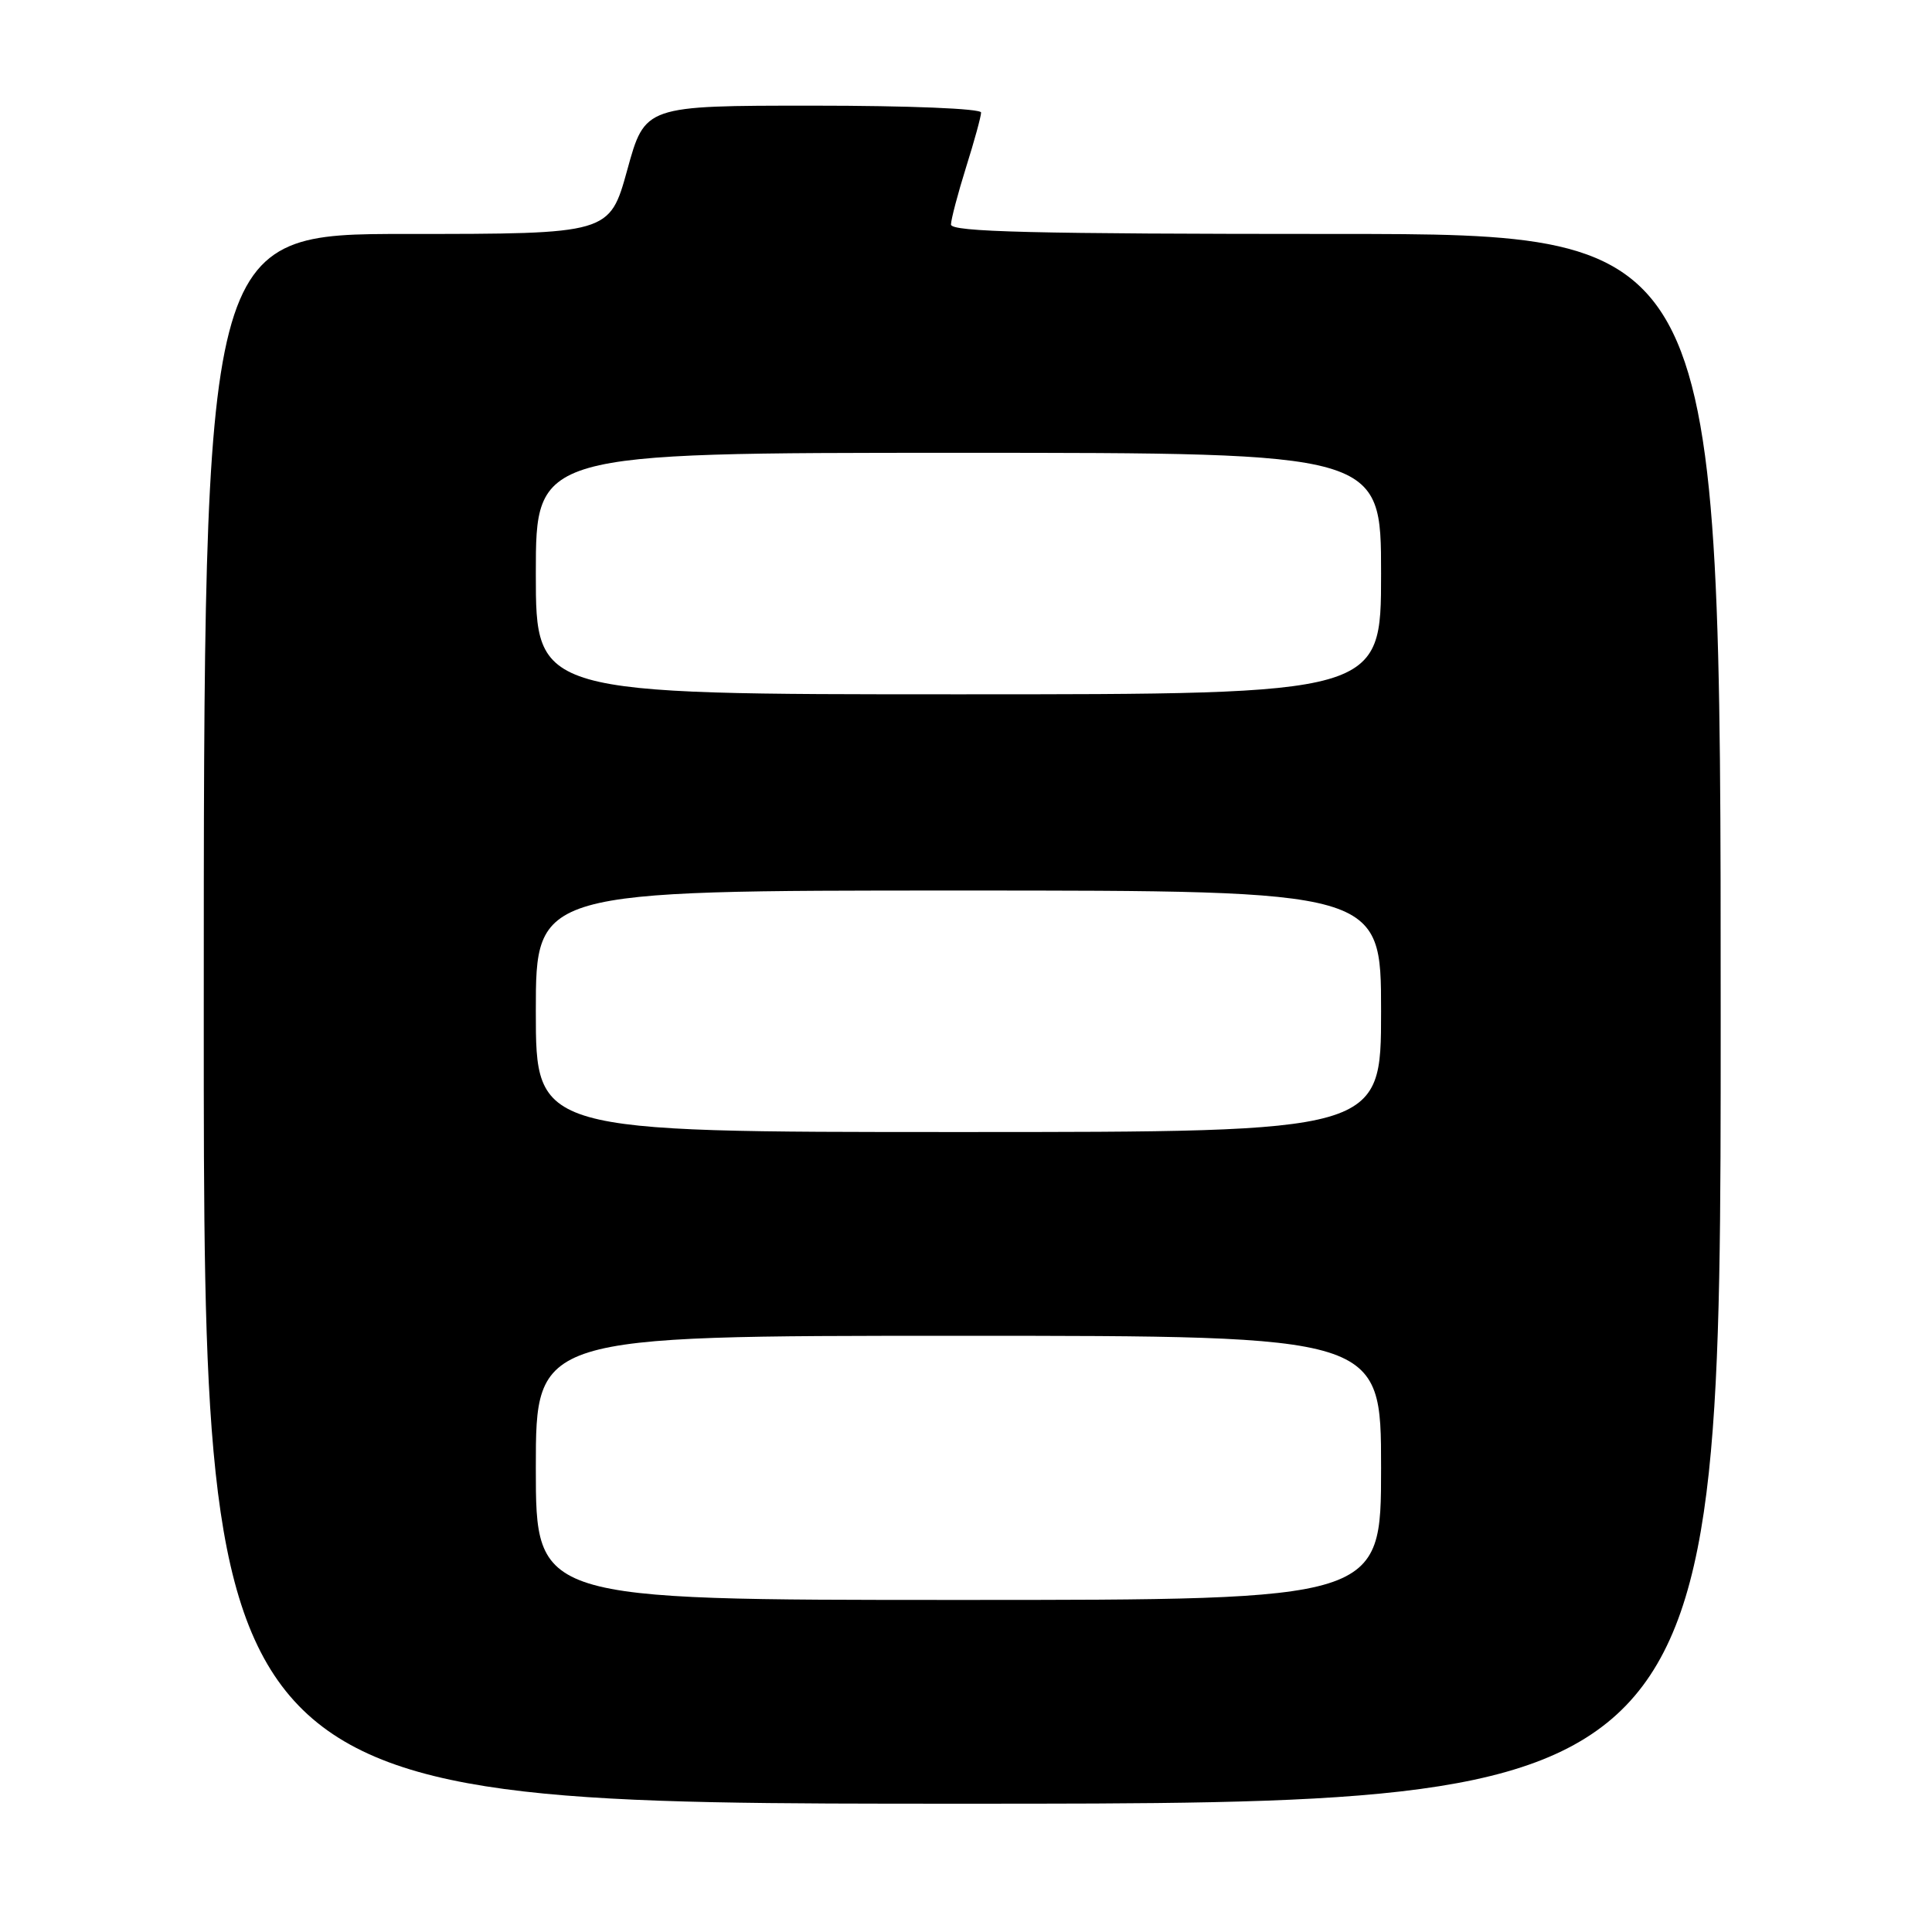 <?xml version="1.0" encoding="UTF-8" standalone="no"?>
<!DOCTYPE svg PUBLIC "-//W3C//DTD SVG 1.1//EN" "http://www.w3.org/Graphics/SVG/1.1/DTD/svg11.dtd" >
<svg xmlns="http://www.w3.org/2000/svg" xmlns:xlink="http://www.w3.org/1999/xlink" version="1.1" viewBox="0 0 256 256">
 <g >
 <path fill="currentColor"
d=" M 228.00 135.00 C 228.00 31.00 228.00 31.00 177.00 31.00 C 136.86 31.00 126.00 30.73 126.01 29.75 C 126.02 29.06 126.92 25.65 128.01 22.16 C 129.11 18.67 130.00 15.41 130.00 14.91 C 130.00 14.39 120.46 14.00 107.73 14.00 C 85.46 14.00 85.46 14.00 83.12 22.50 C 80.77 31.00 80.77 31.00 53.89 31.00 C 27.00 31.00 27.00 31.00 27.00 135.00 C 27.00 239.00 27.00 239.00 127.50 239.00 C 228.00 239.00 228.00 239.00 228.00 135.00 Z  M 71.00 194.50 C 71.00 177.00 71.00 177.00 127.00 177.00 C 183.00 177.00 183.00 177.00 183.00 194.50 C 183.00 212.00 183.00 212.00 127.00 212.00 C 71.00 212.00 71.00 212.00 71.00 194.50 Z  M 71.00 134.00 C 71.00 118.00 71.00 118.00 127.00 118.00 C 183.00 118.00 183.00 118.00 183.00 134.00 C 183.00 150.00 183.00 150.00 127.00 150.00 C 71.00 150.00 71.00 150.00 71.00 134.00 Z  M 71.00 76.00 C 71.00 60.00 71.00 60.00 127.00 60.00 C 183.00 60.00 183.00 60.00 183.00 76.00 C 183.00 92.00 183.00 92.00 127.00 92.00 C 71.00 92.00 71.00 92.00 71.00 76.00 Z "/>
</g>
</svg>